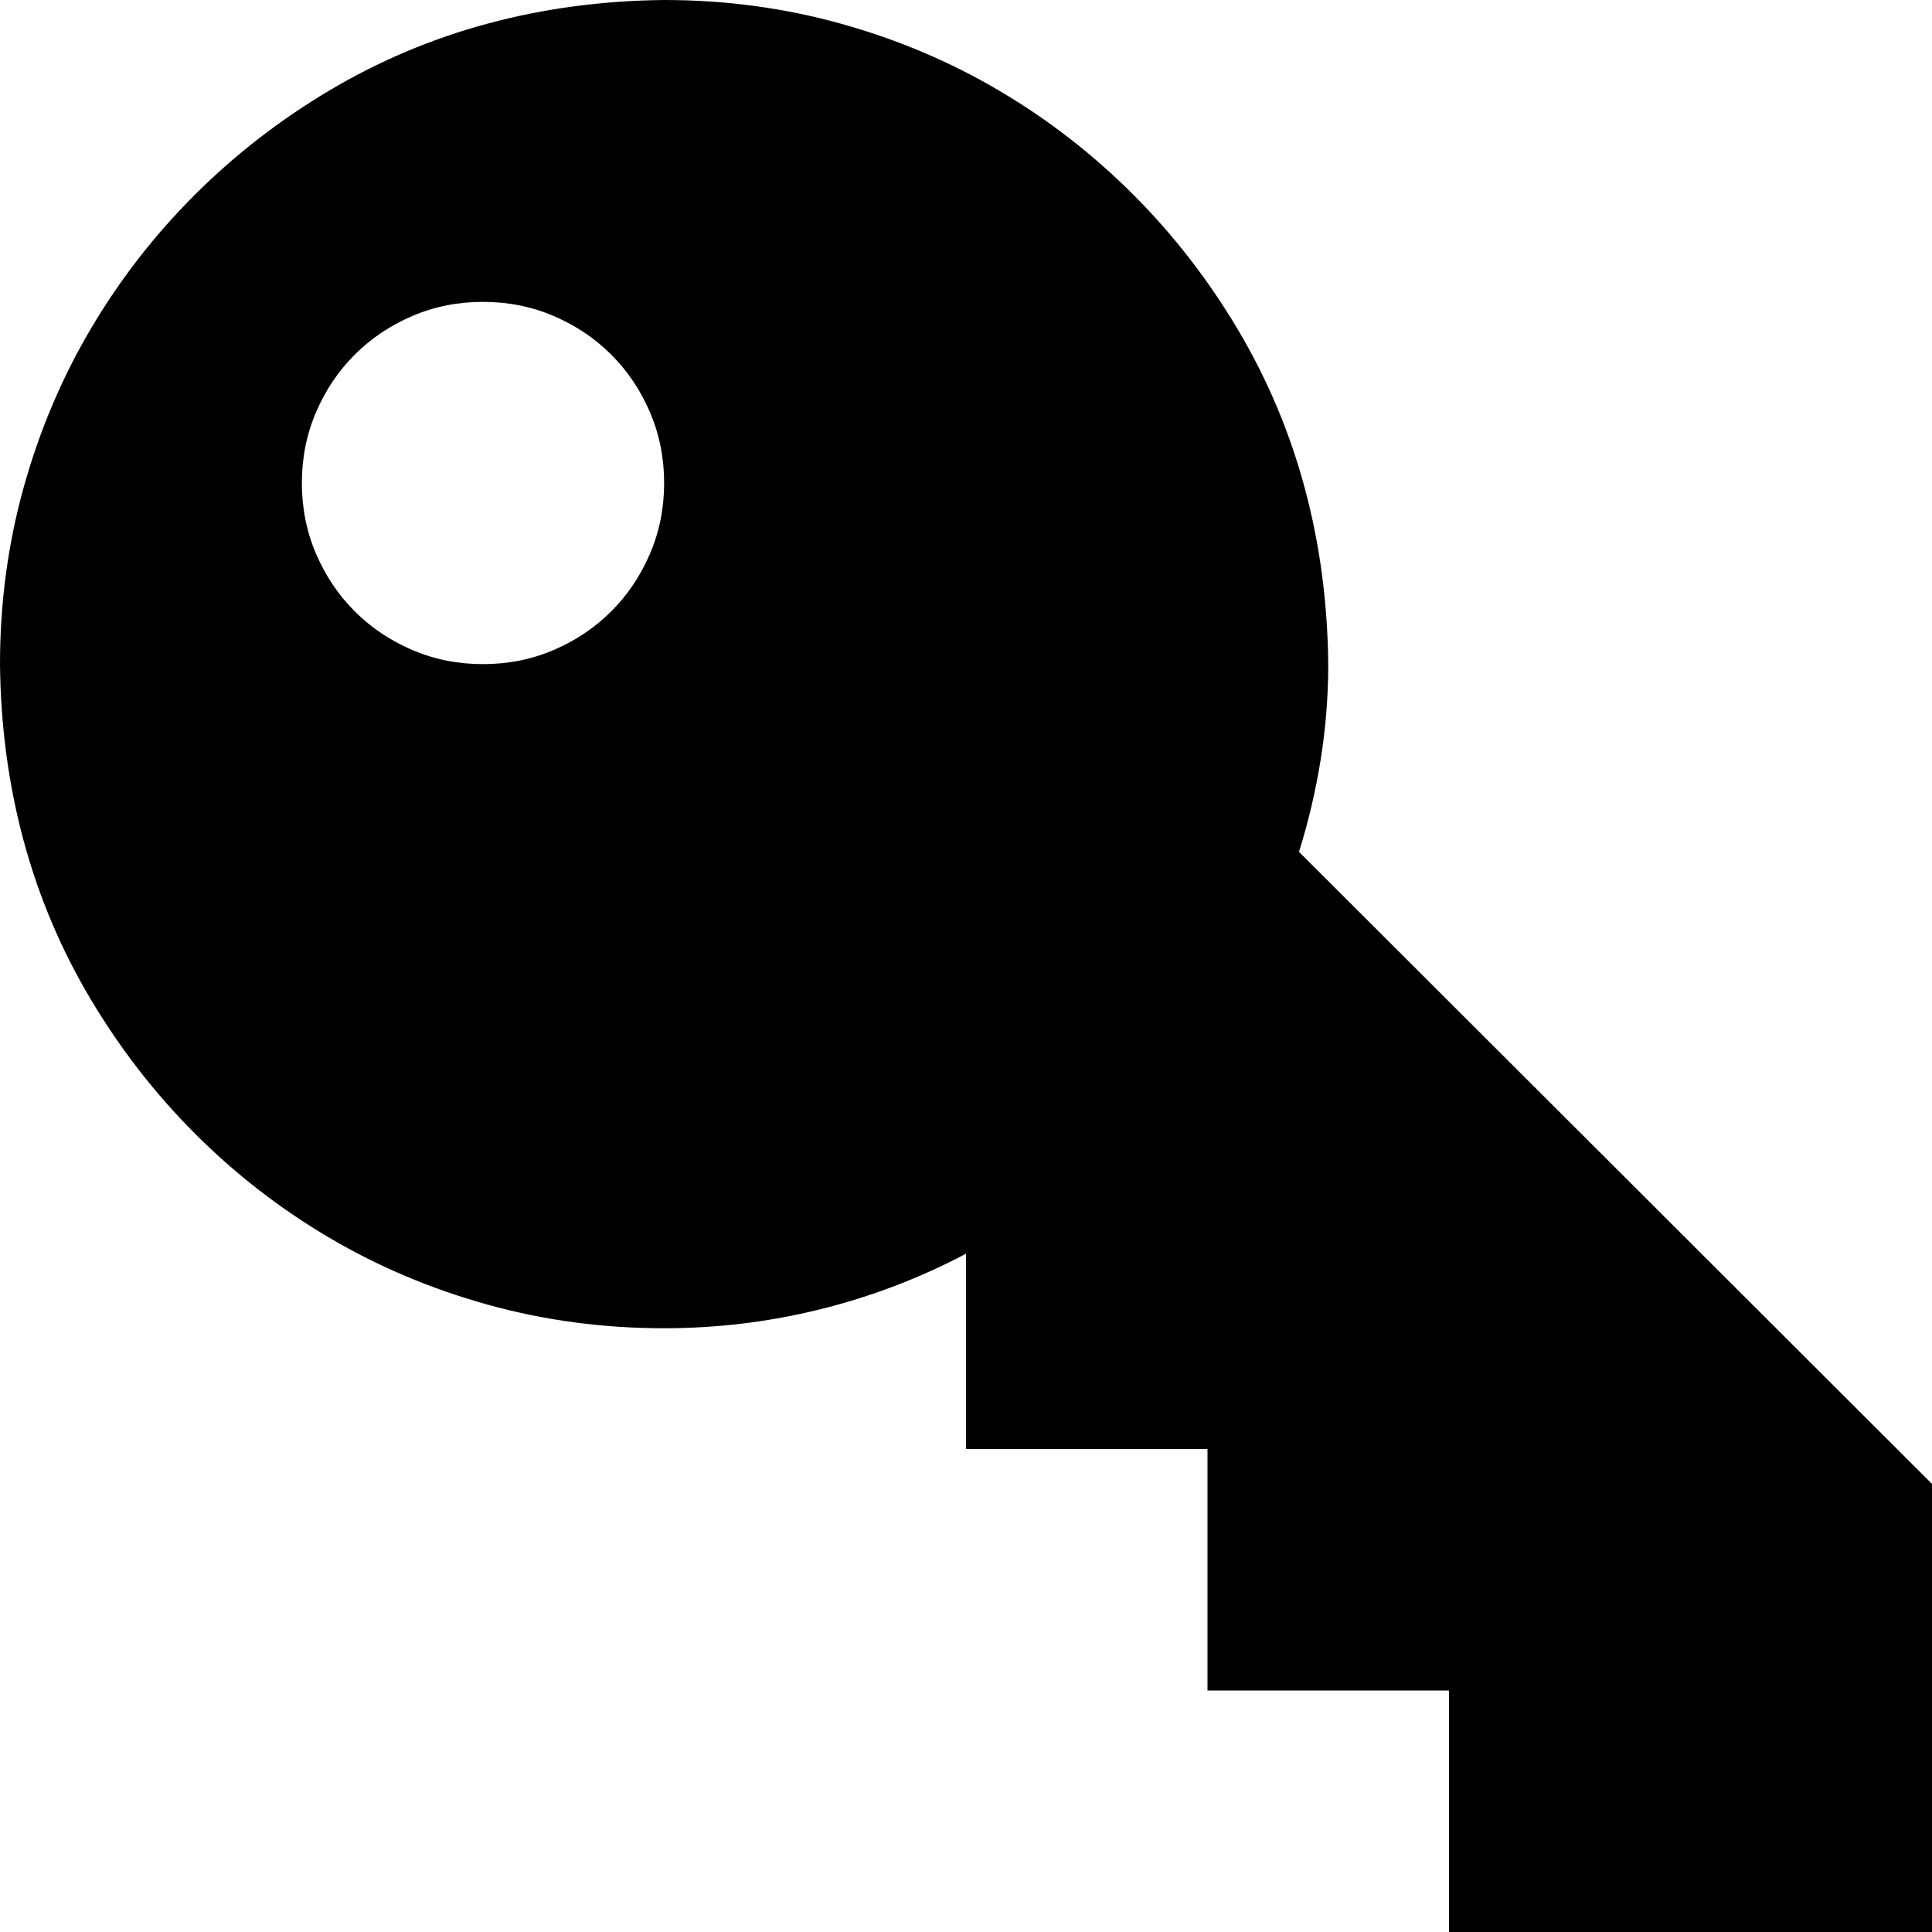 <svg width="130" height="130" viewBox="0 0 130 130" fill="none" xmlns="http://www.w3.org/2000/svg">
<path d="M130 99.849V130H97.5V113.75H81.25V97.5H65V84.36C61.868 86.011 58.589 87.259 55.161 88.106C51.733 88.952 48.242 89.375 44.688 89.375C40.583 89.375 36.626 88.846 32.817 87.788C29.009 86.73 25.454 85.228 22.153 83.281C18.852 81.335 15.848 79.007 13.14 76.299C10.431 73.591 8.083 70.565 6.094 67.222C4.105 63.879 2.603 60.324 1.587 56.558C0.571 52.791 0.042 48.835 0 44.688C0 40.583 0.529 36.626 1.587 32.817C2.645 29.009 4.147 25.454 6.094 22.153C8.04 18.852 10.368 15.848 13.076 13.14C15.784 10.431 18.81 8.083 22.153 6.094C25.496 4.105 29.051 2.603 32.817 1.587C36.584 0.571 40.54 0.042 44.688 0C48.792 0 52.749 0.529 56.558 1.587C60.366 2.645 63.921 4.147 67.222 6.094C70.522 8.04 73.527 10.368 76.235 13.076C78.944 15.784 81.292 18.81 83.281 22.153C85.27 25.496 86.772 29.051 87.788 32.817C88.804 36.584 89.333 40.54 89.375 44.688C89.375 46.846 89.206 48.983 88.867 51.099C88.529 53.215 88.042 55.288 87.407 57.319L130 99.849ZM32.5 44.688C34.193 44.688 35.78 44.37 37.261 43.735C38.742 43.101 40.033 42.233 41.133 41.133C42.233 40.033 43.101 38.742 43.735 37.261C44.37 35.78 44.688 34.193 44.688 32.5C44.688 30.807 44.37 29.22 43.735 27.739C43.101 26.258 42.233 24.967 41.133 23.867C40.033 22.767 38.742 21.899 37.261 21.265C35.78 20.63 34.193 20.312 32.5 20.312C30.807 20.312 29.22 20.63 27.739 21.265C26.258 21.899 24.967 22.767 23.867 23.867C22.767 24.967 21.899 26.258 21.265 27.739C20.63 29.22 20.312 30.807 20.312 32.5C20.312 34.193 20.63 35.78 21.265 37.261C21.899 38.742 22.767 40.033 23.867 41.133C24.967 42.233 26.258 43.101 27.739 43.735C29.22 44.37 30.807 44.688 32.5 44.688Z" fill="black"/>
</svg>
